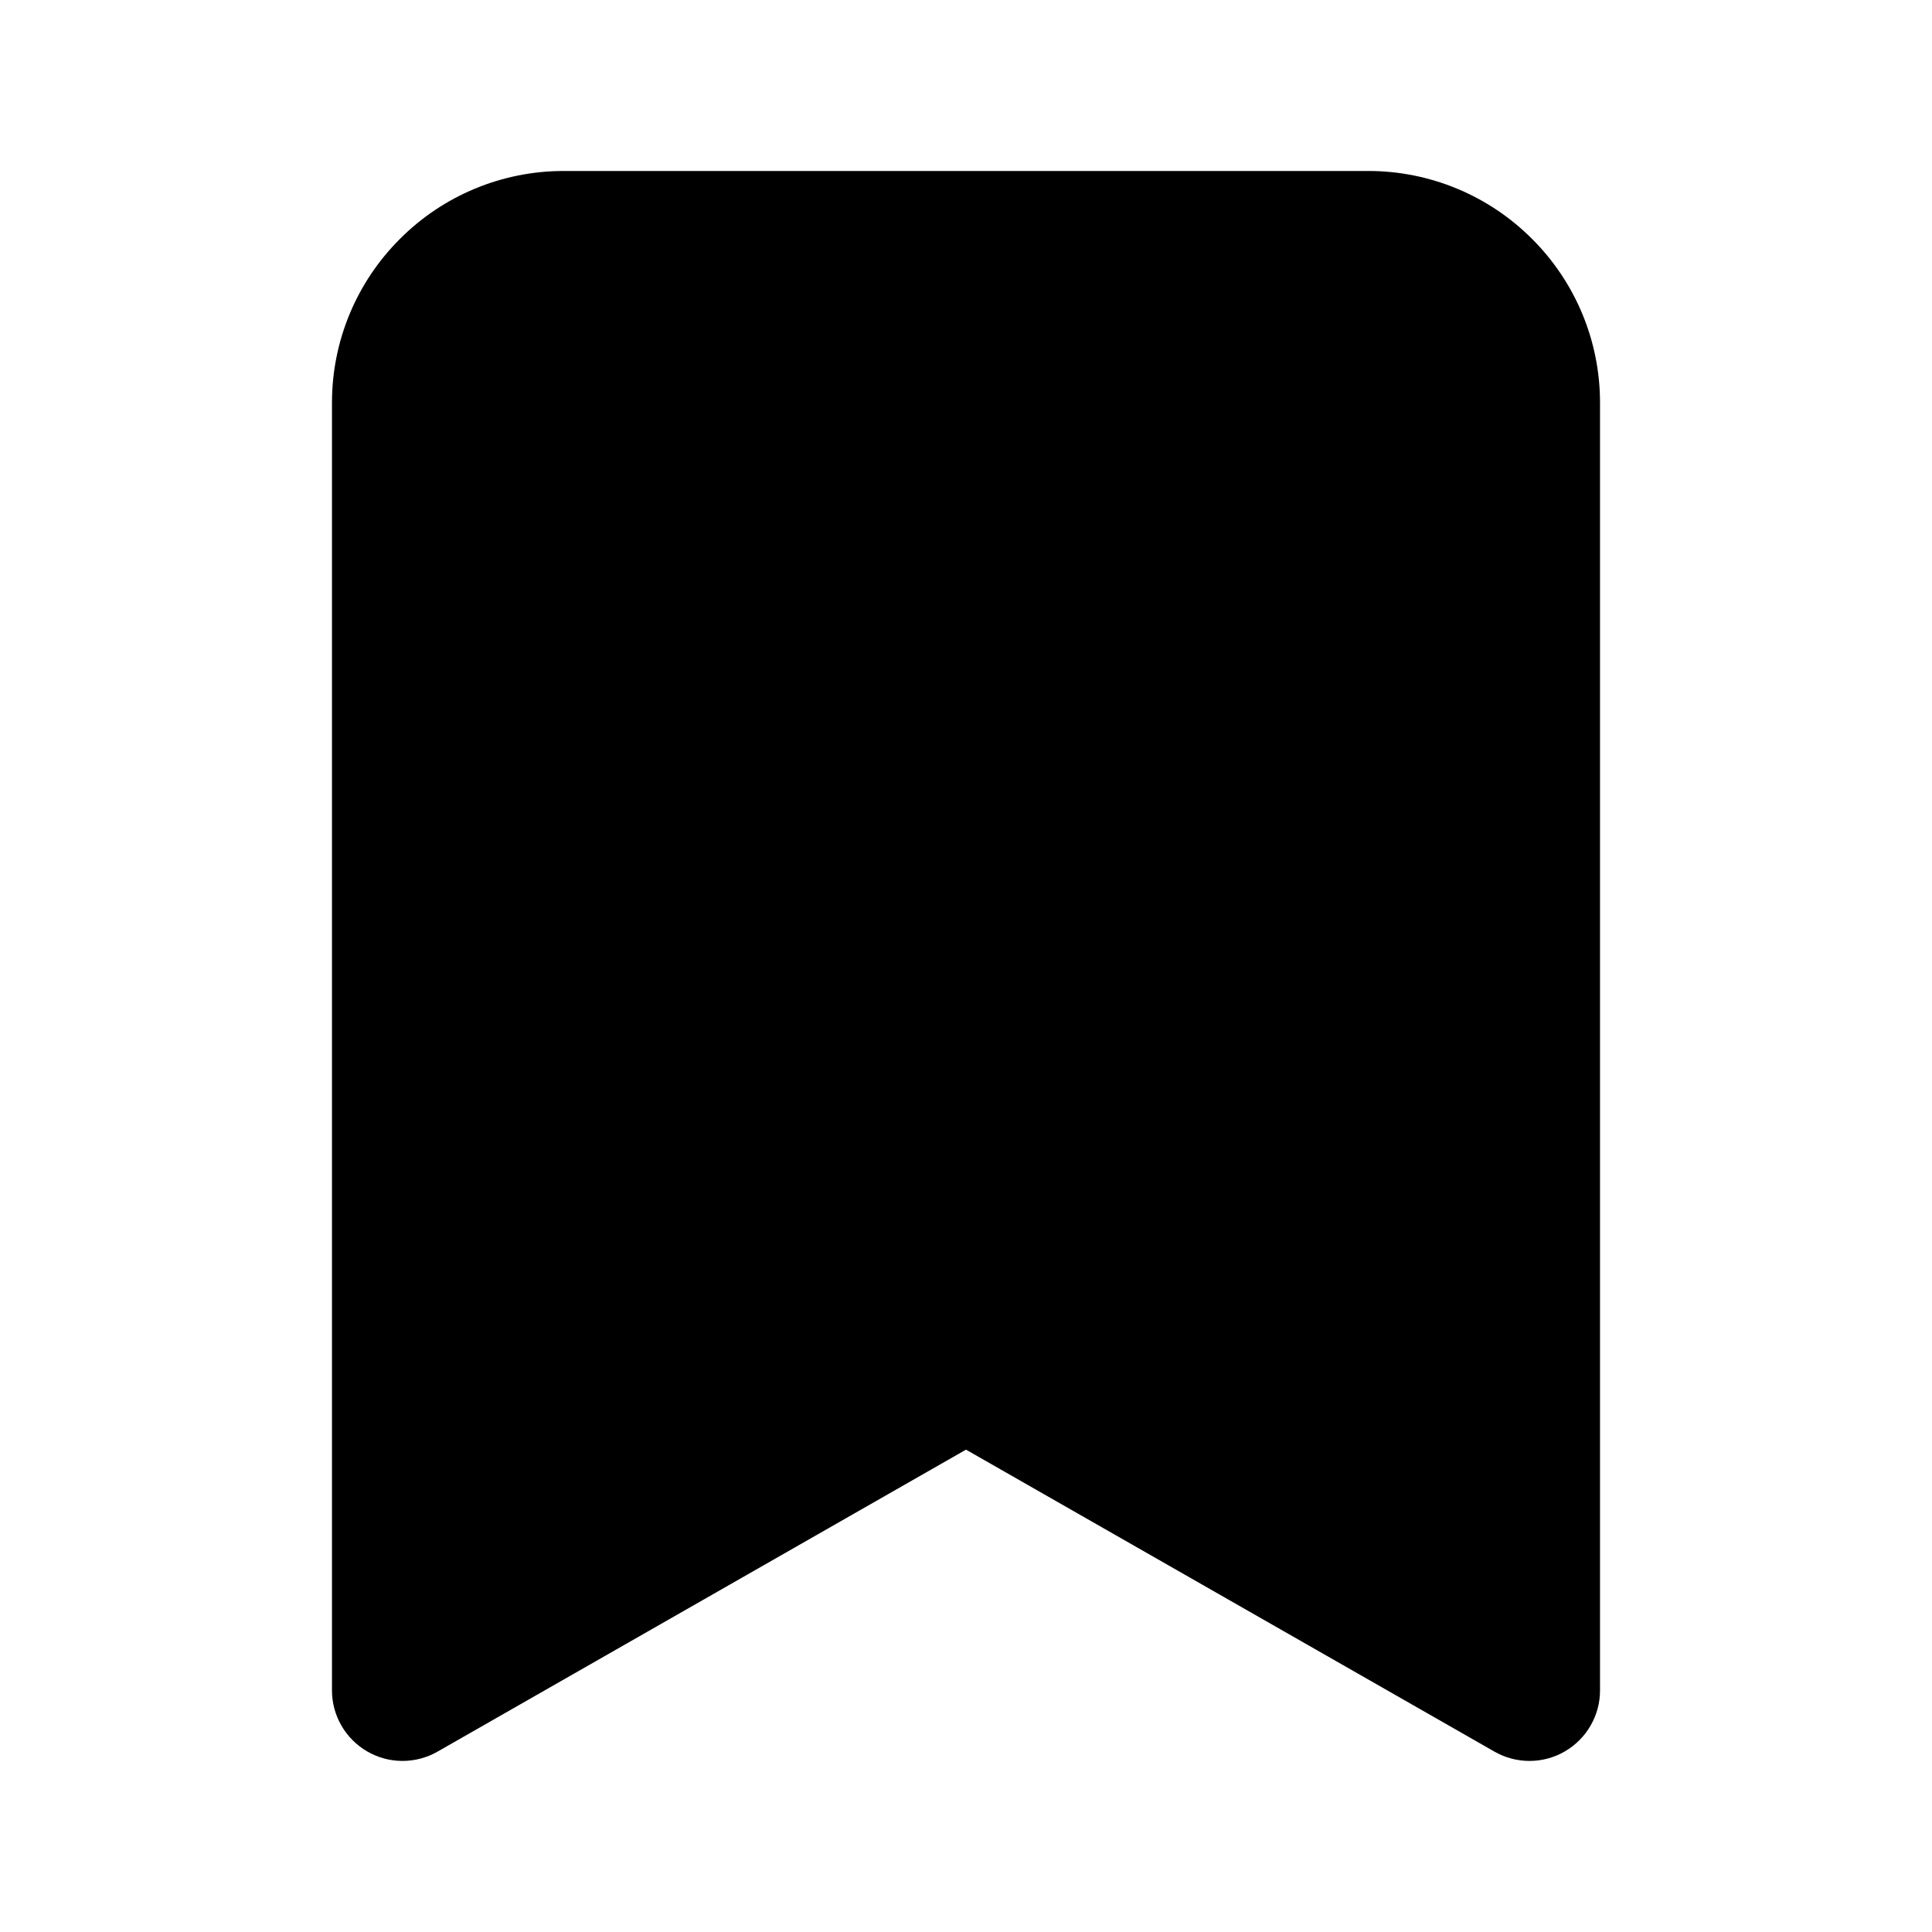 <svg width="12" height="12" viewBox="0 0 12 12" fill="none" xmlns="http://www.w3.org/2000/svg">
<path fill-rule="evenodd" clip-rule="evenodd" d="M9.516 1.484C9.247 1.214 8.881 1.062 8.5 1.062H3.5C3.119 1.062 2.753 1.214 2.484 1.484C2.214 1.753 2.062 2.119 2.062 2.5V10.5C2.062 10.656 2.146 10.8 2.28 10.878C2.415 10.957 2.582 10.957 2.717 10.88L6 9.004L9.283 10.88C9.418 10.957 9.585 10.957 9.72 10.878C9.854 10.8 9.938 10.656 9.938 10.5V2.5C9.938 2.119 9.786 1.753 9.516 1.484Z" fill="black"/>
</svg>
